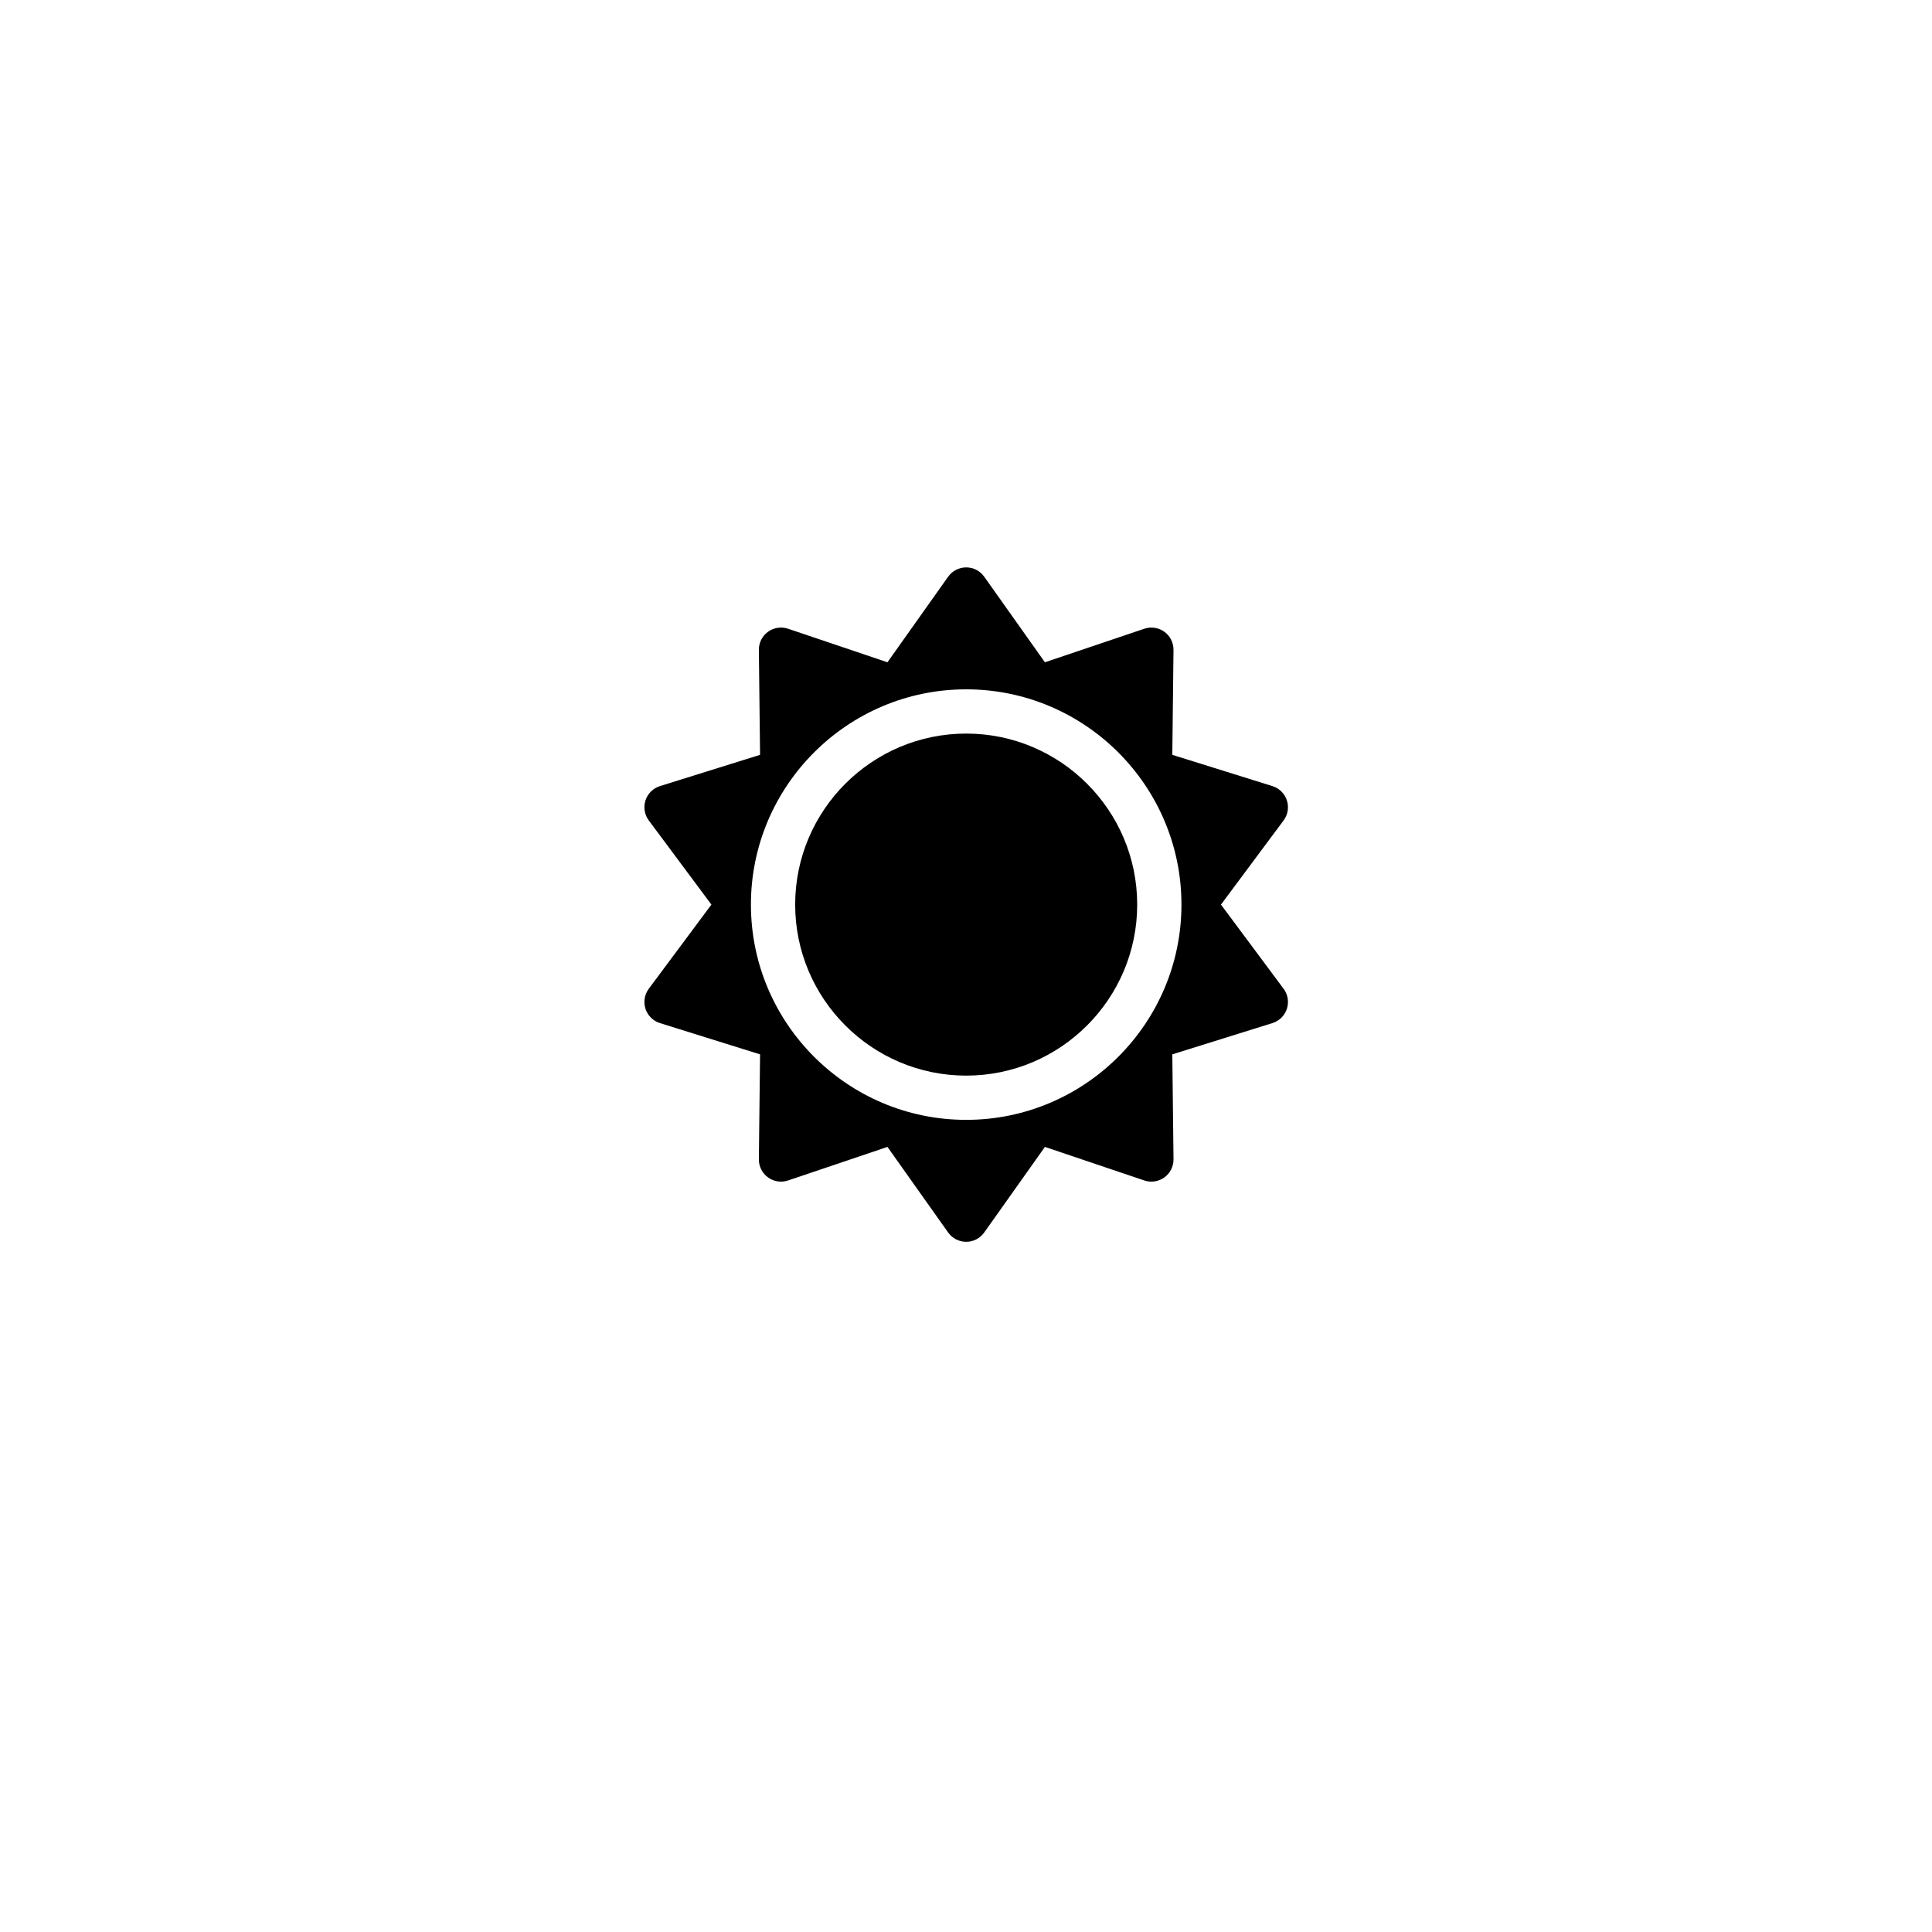 <svg xmlns="http://www.w3.org/2000/svg" xmlns:xlink="http://www.w3.org/1999/xlink" width="1080" zoomAndPan="magnify" viewBox="0 0 810 810" height="1080" preserveAspectRatio="xMidYMid meet" version="1.0"><defs><clipPath id="61d7e3d2e0"><path d="M 270 237.883 L 540 237.883 L 540 520.633 L 270 520.633 Z M 270 237.883 " clip-rule="nonzero"/></clipPath></defs><path fill="#000000" d="M 405.078 307.555 C 365.543 307.555 333.379 339.719 333.379 379.258 C 333.379 418.793 365.543 450.957 405.078 450.957 C 444.613 450.957 476.777 418.793 476.777 379.258 C 476.777 339.723 444.613 307.555 405.078 307.555 Z M 405.078 307.555 " fill-opacity="1" fill-rule="nonzero"/><g clip-path="url(#61d7e3d2e0)"><path fill="#000000" d="M 511.898 379.258 L 538.152 343.973 C 539.949 341.559 540.461 338.43 539.531 335.57 C 538.605 332.711 536.348 330.48 533.477 329.582 L 491.496 316.469 L 491.996 272.488 C 492.031 269.484 490.605 266.648 488.176 264.883 C 485.742 263.113 482.605 262.637 479.758 263.598 L 438.086 277.664 L 412.641 241.789 C 410.902 239.34 408.086 237.883 405.078 237.883 C 402.07 237.883 399.254 239.34 397.512 241.789 L 372.07 277.664 L 330.398 263.598 C 327.547 262.637 324.41 263.113 321.98 264.883 C 319.547 266.648 318.121 269.484 318.156 272.492 L 318.66 316.469 L 276.676 329.582 C 273.809 330.48 271.551 332.711 270.621 335.57 C 269.695 338.43 270.207 341.559 272.004 343.973 L 298.258 379.258 L 272.004 414.543 C 270.207 416.953 269.695 420.086 270.621 422.945 C 271.551 425.805 273.809 428.035 276.676 428.93 L 318.66 442.043 L 318.156 486.023 C 318.121 489.027 319.547 491.863 321.98 493.633 C 324.41 495.398 327.547 495.879 330.398 494.918 L 372.07 480.848 L 397.512 516.723 C 399.254 519.176 402.07 520.633 405.078 520.633 C 408.086 520.633 410.902 519.176 412.641 516.723 L 438.086 480.848 L 479.758 494.918 C 482.605 495.879 485.742 495.398 488.176 493.633 C 490.609 491.863 492.031 489.027 492 486.023 L 491.496 442.043 L 533.477 428.93 C 536.348 428.035 538.605 425.805 539.535 422.945 C 540.461 420.086 539.949 416.953 538.152 414.543 Z M 405.078 469.504 C 355.316 469.504 314.828 429.02 314.828 379.258 C 314.828 329.492 355.316 289.008 405.078 289.008 C 454.84 289.008 495.328 329.492 495.328 379.258 C 495.328 429.02 454.84 469.504 405.078 469.504 Z M 405.078 469.504 " fill-opacity="1" fill-rule="nonzero"/></g></svg>